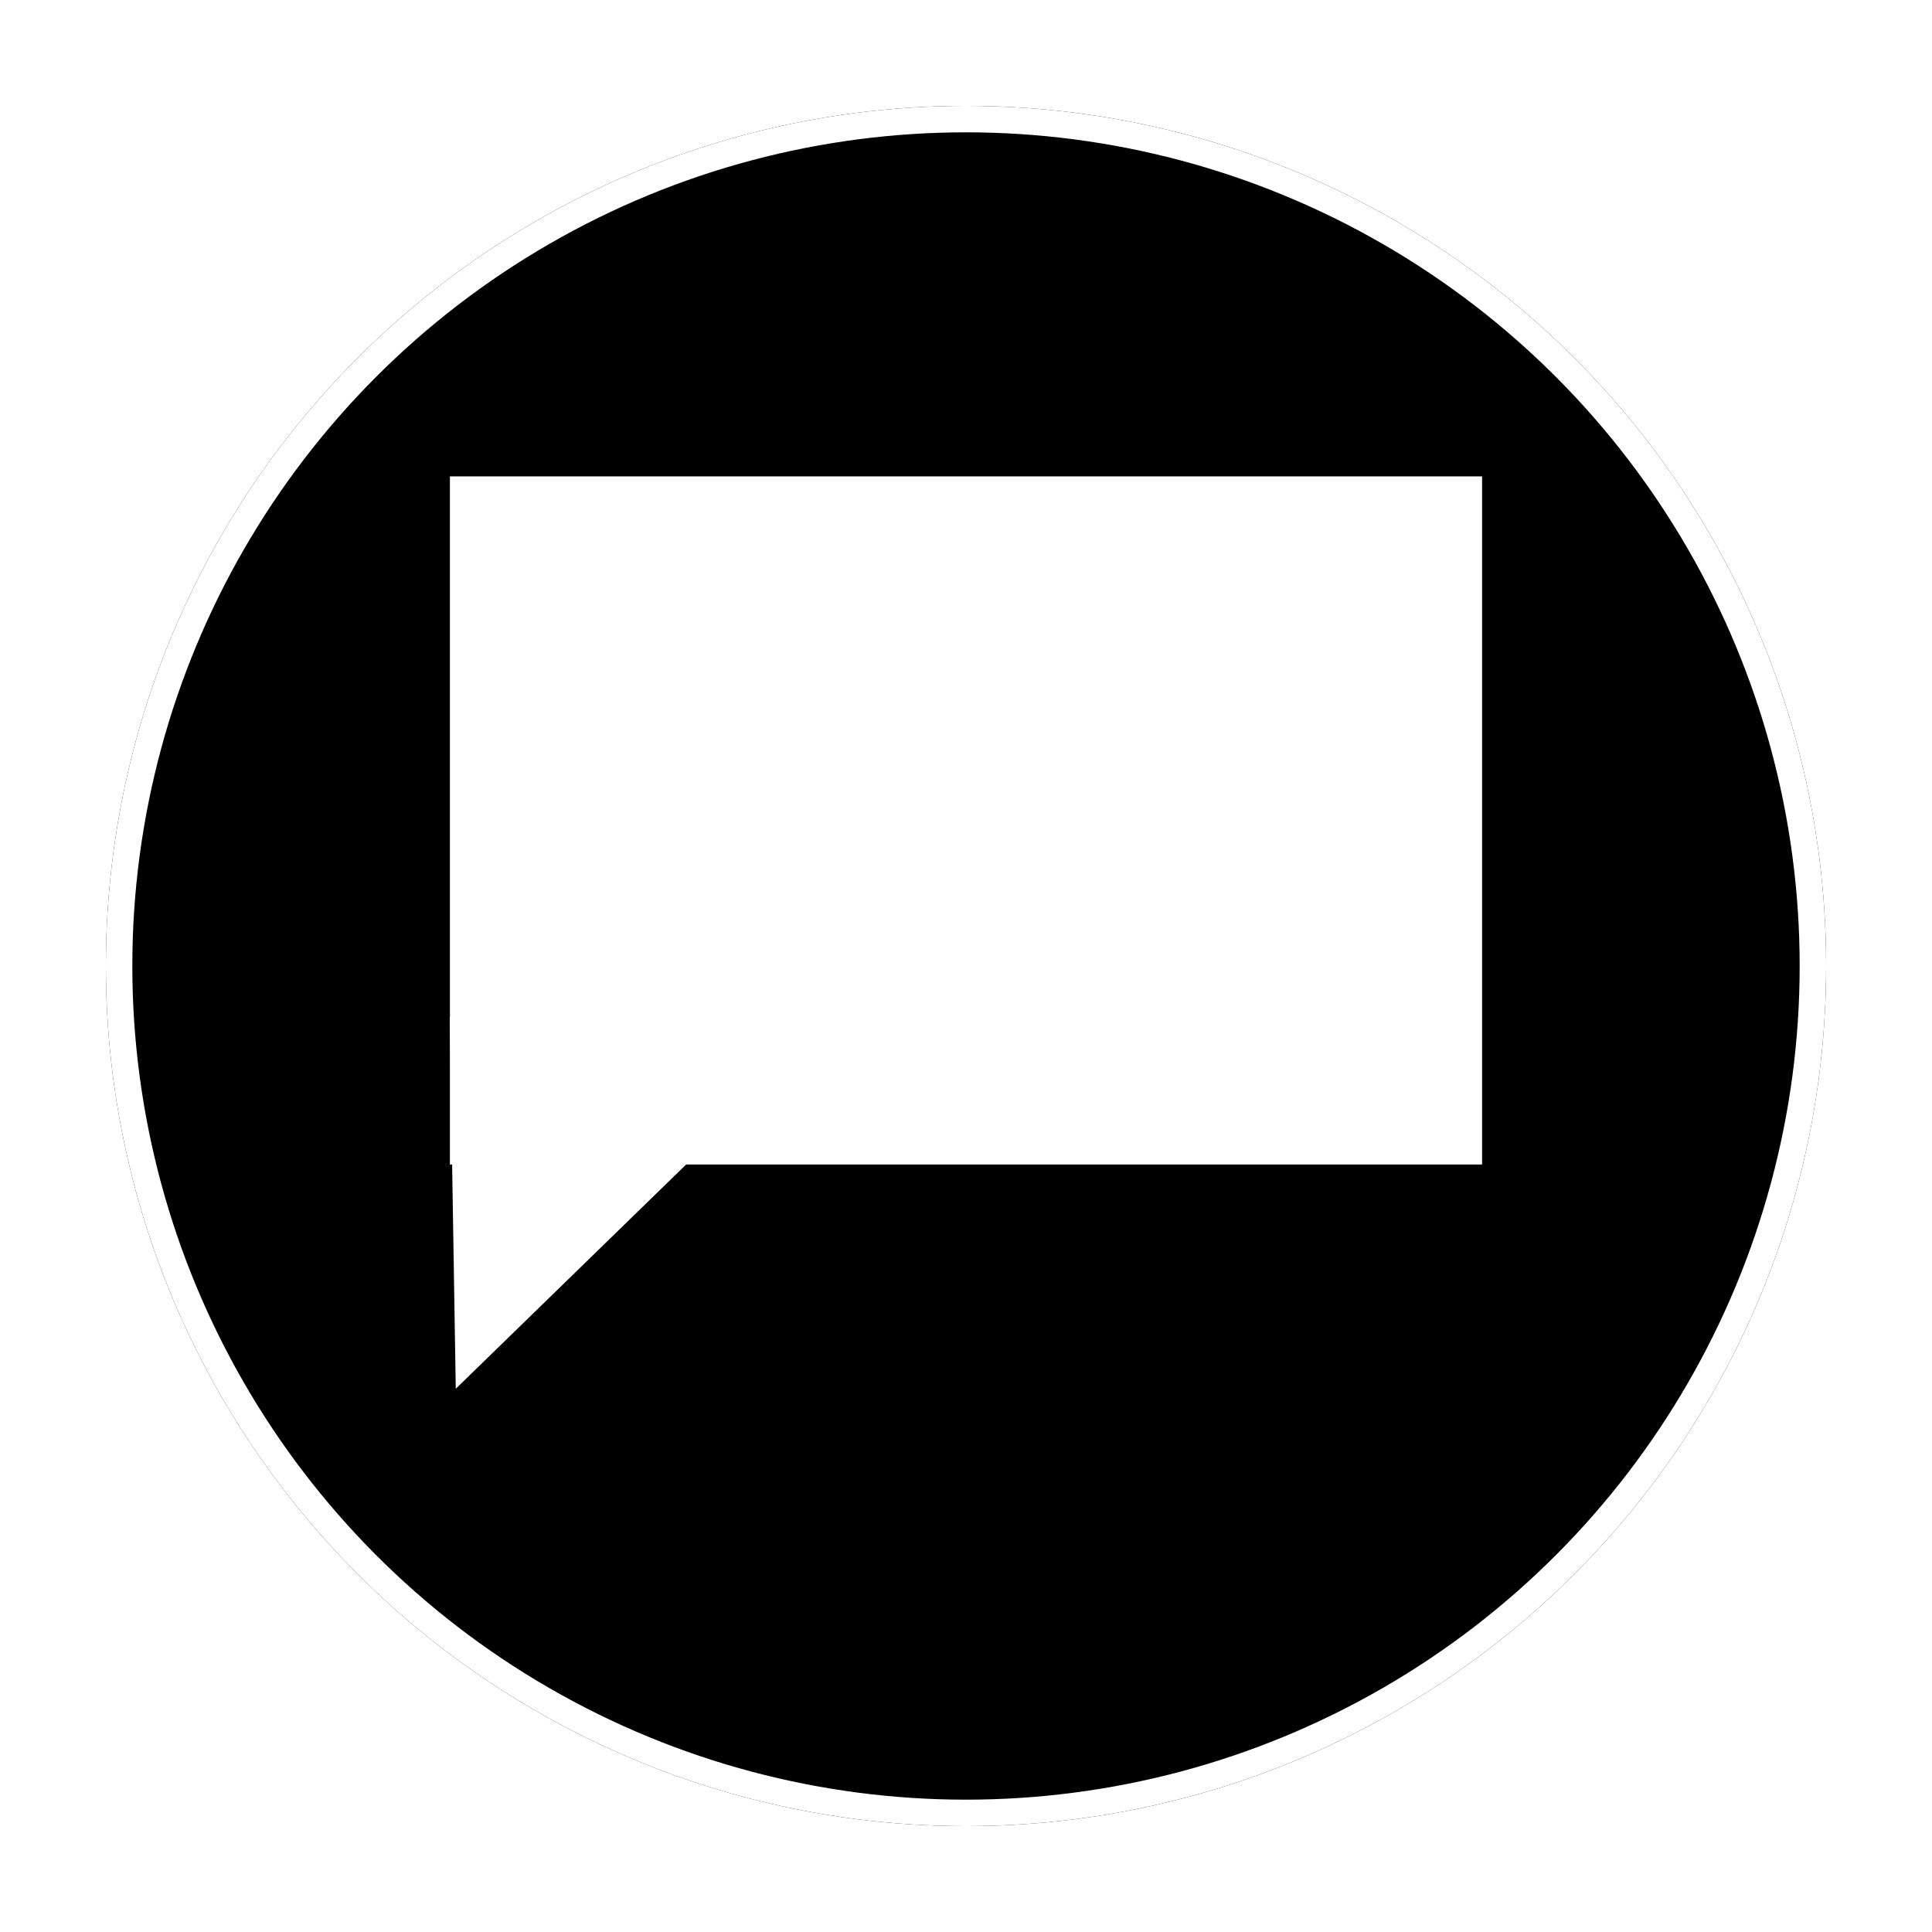 <svg width="73" height="73" viewBox="0 0 73 73" fill="none" xmlns="http://www.w3.org/2000/svg">
<g filter="url(#filter0_d_2956_815)">
<circle cx="36.5" cy="32.5" r="32.5" fill="black"/>
<circle cx="36.5" cy="32.5" r="32" stroke="white"/>
</g>
<rect x="17" y="18" width="39" height="26" fill="white"/>
<path d="M17.221 52.474L27.286 42.676L16.993 38.429L17.221 52.474Z" fill="white"/>
<defs>
<filter id="filter0_d_2956_815" x="0" y="0" width="73" height="73" filterUnits="userSpaceOnUse" color-interpolation-filters="sRGB">
<feFlood flood-opacity="0" result="BackgroundImageFix"/>
<feColorMatrix in="SourceAlpha" type="matrix" values="0 0 0 0 0 0 0 0 0 0 0 0 0 0 0 0 0 0 127 0" result="hardAlpha"/>
<feOffset dy="4"/>
<feGaussianBlur stdDeviation="2"/>
<feComposite in2="hardAlpha" operator="out"/>
<feColorMatrix type="matrix" values="0 0 0 0 0 0 0 0 0 0 0 0 0 0 0 0 0 0 0.25 0"/>
<feBlend mode="normal" in2="BackgroundImageFix" result="effect1_dropShadow_2956_815"/>
<feBlend mode="normal" in="SourceGraphic" in2="effect1_dropShadow_2956_815" result="shape"/>
</filter>
</defs>
</svg>
